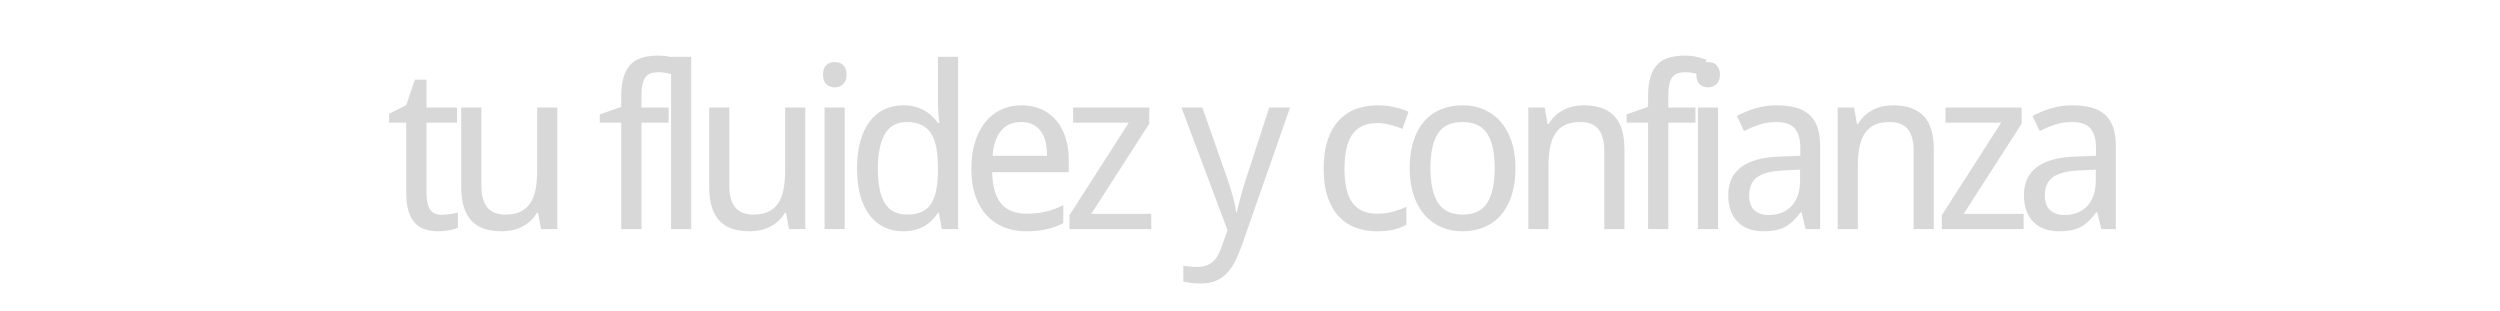 <svg version="1.1" x="0" y="0" width="100%" height="100%" viewBox="0 0 271001.6 33740.8" xmlns="http://www.w3.org/2000/svg">
  <path d="M 47851.2 23282.8 Q 48067.2 23282.8 48337.2 23258.8 Q 48607.2 23234.8 48859.2 23198.8 Q 49111.2 23162.8 49321.2 23114.8 Q 49531.2 23066.8 49640.4 23032 L 49640.4 24688 Q 49483.2 24760 49243.2 24832 Q 49003.2 24904 48715.2 24958 Q 48427.2 25012 48115.2 25042 Q 47803.2 25072 47504.4 25072 Q 46760.4 25072 46124.4 24880 Q 45488.4 24688 45026.4 24220 Q 44564.4 23752 44300.4 22954 Q 44036.4 22156 44036.4 20945.2 L 44036.4 13300 L 42177.6 13300 L 42177.6 12329.2 L 44036.4 11393.2 L 44972.4 8633.2 L 46233.6 8633.2 L 46233.6 11657.2 L 49545.6 11657.2 L 49545.6 13300 L 46233.6 13300 L 46233.6 20945.2 Q 46233.6 22108 46611.6 22696 Q 46989.6 23284 47853.6 23284 L 47851.2 23282.8 Z M 58646.8 24832 L 58321.6 23066.8 L 58201.6 23066.8 Q 57902.8 23584 57488.8 23962 Q 57074.8 24340 56582.8 24586 Q 56090.8 24832 55538.8 24952 Q 54986.8 25072 54410.8 25072 Q 53320 25072 52492 24796 Q 51664 24520 51112 23932 Q 50560 23344 50278 22432 Q 49996 21520 49996 20258.8 L 49996 11656 L 52180 11656 L 52180 20138.8 Q 52180 21698.8 52816 22478.8 Q 53452 23258.8 54785.2 23258.8 Q 55756 23258.8 56416 22946.8 Q 57076 22634.8 57478 22028.8 Q 57880 21422.8 58054 20534.8 Q 58228 19646.8 58228 18494.8 L 58228 11654.8 L 60412 11654.8 L 60412 24830.8 L 58649.2 24830.8 L 58646.8 24832 Z M 72478.8 13298.8 L 69537.6 13298.8 L 69537.6 24832 L 67342.8 24832 L 67342.8 13298.8 L 65014.8 13298.8 L 65014.8 12400 L 67342.8 11584 L 67342.8 10432 Q 67342.8 9146.8 67612.8 8300.8 Q 67882.8 7454.8 68392.8 6950.8 Q 68902.8 6446.8 69646.8 6236.8 Q 70390.8 6026.8 71326.8 6026.8 Q 72033.6 6026.8 72627.6 6164.8 Q 73221.6 6302.8 73688.4 6470.8 L 73125.6 8161.6 Q 72752.4 8030.8 72314.4 7928.8 Q 71876.4 7826.8 71396.4 7826.8 Q 70916.4 7826.8 70568.4 7940.8 Q 70220.4 8054.8 69992.4 8342.8 Q 69764.4 8630.8 69650.4 9128.8 Q 69536.4 9626.8 69536.4 10408 L 69536.4 11656 L 72477.6 11656 L 72477.6 13298.8 L 72478.8 13298.8 Z M 74928 24832 L 72744 24832 L 72744 6160 L 74928 6160 L 74928 24832 Z M 85526.8 24832 L 85201.6 23066.8 L 85081.6 23066.8 Q 84782.8 23584 84368.8 23962 Q 83954.8 24340 83462.8 24586 Q 82970.8 24832 82418.8 24952 Q 81866.8 25072 81290.8 25072 Q 80200 25072 79372 24796 Q 78544 24520 77992 23932 Q 77440 23344 77158 22432 Q 76876 21520 76876 20258.8 L 76876 11656 L 79060 11656 L 79060 20138.8 Q 79060 21698.8 79696 22478.8 Q 80332 23258.8 81665.2 23258.8 Q 82636 23258.8 83296 22946.8 Q 83956 22634.8 84358 22028.8 Q 84760 21422.8 84934 20534.8 Q 85108 19646.8 85108 18494.8 L 85108 11654.8 L 87292 11654.8 L 87292 24830.8 L 85529.2 24830.8 L 85526.8 24832 Z M 91568 24832 L 89384 24832 L 89384 11656 L 91568 11656 L 91568 24832 Z M 89216 8090.8 Q 89216 7370.8 89582 7046.8 Q 89948 6722.8 90486.8 6722.8 Q 90750.8 6722.8 90984.8 6800.8 Q 91218.8 6878.8 91392.8 7046.8 Q 91566.8 7214.8 91668.8 7472.8 Q 91770.8 7730.8 91770.8 8090.8 Q 91770.8 8786.8 91392.8 9128.8 Q 91014.8 9470.8 90486.8 9470.8 Q 89948 9470.8 89582 9134.8 Q 89216 8798.8 89216 8089.6 L 89216 8090.8 Z M 101769.6 23066.8 L 101673.6 23066.8 Q 101409.6 23474.8 101055.6 23840.8 Q 100701.6 24206.8 100239.6 24482.8 Q 99777.6 24758.8 99201.6 24914.8 Q 98625.6 25070.8 97905.6 25070.8 Q 96790.8 25070.8 95866.8 24638.8 Q 94942.8 24206.8 94282.8 23348.8 Q 93622.8 22490.8 93262.8 21218.8 Q 92902.8 19946.8 92902.8 18266.8 Q 92902.8 16576 93262.8 15298 Q 93622.8 14020 94282.8 13156 Q 94942.8 12292 95866.8 11854 Q 96790.8 11416 97905.6 11416 Q 98614.8 11416 99190.8 11572 Q 99766.8 11728 100228.8 11992 Q 100690.8 12256 101050.8 12604 Q 101410.8 12952 101674.8 13336 L 101818.8 13336 Q 101784 12928 101746.8 12554.8 Q 101722.8 12242.8 101698.8 11912.8 Q 101674.8 11582.8 101674.8 11390.8 L 101674.8 6158.8 L 103858.8 6158.8 L 103858.8 24830.8 L 102096 24830.8 L 101770.8 23065.6 L 101769.6 23066.8 Z M 98326.8 23258.8 Q 99238.8 23258.8 99868.8 22982.8 Q 100498.8 22706.8 100888.8 22142.8 Q 101278.8 21578.8 101464.8 20732.8 Q 101650.8 19886.8 101674.8 18758.8 L 101674.8 18265.6 Q 101674.8 17054.8 101512.8 16112.8 Q 101350.8 15170.8 100960.8 14528.8 Q 100570.8 13886.8 99922.8 13556.8 Q 99274.8 13226.8 98304 13226.8 Q 96682.8 13226.8 95920.8 14534.8 Q 95158.8 15842.8 95158.8 18290.8 Q 95158.8 20800 95920.8 22030 Q 96682.8 23260 98328 23260 L 98326.8 23258.8 Z M 111232 25072 Q 109912 25072 108820 24628 Q 107728 24184 106942 23332 Q 106156 22480 105724 21220 Q 105292 19960 105292 18338.8 Q 105292 16706.8 105688 15422.8 Q 106084 14138.8 106804 13244.8 Q 107524 12350.8 108526 11882.8 Q 109528 11414.8 110741.2 11414.8 Q 111928 11414.8 112876 11840.8 Q 113824 12266.8 114484 13040.8 Q 115144 13814.8 115498 14900.8 Q 115852 15986.8 115852 17306.8 L 115852 18664 L 107548 18664 Q 107606.8 20978.8 108524.8 22070.8 Q 109442.8 23162.8 111253.6 23162.8 Q 111866.8 23162.8 112388.8 23102.8 Q 112910.8 23042.8 113396.8 22928.8 Q 113882.8 22814.8 114338.8 22640.8 Q 114794.8 22466.8 115261.6 22250.8 L 115261.6 24194.8 Q 114781.6 24424 114319.6 24592 Q 113857.6 24760 113371.6 24868 Q 112885.6 24976 112363.6 25024 Q 111841.6 25072 111228.4 25072 L 111232 25072 Z M 110693.2 13226.8 Q 109325.2 13226.8 108527.2 14162.8 Q 107729.2 15098.8 107598.4 16888 L 113502.4 16888 Q 113502.4 16072 113340.4 15394 Q 113178.4 14716 112836.4 14236 Q 112494.4 13756 111966.4 13492 Q 111438.4 13228 110694.4 13228 L 110693.2 13226.8 Z M 124797.2 24832 L 115928 24832 L 115928 23330.8 L 122360 13298.8 L 116325.2 13298.8 L 116325.2 11656 L 124581.2 11656 L 124581.2 13408 L 118293.2 23186.8 L 124797.2 23186.8 L 124797.2 24832 Z M 128068.8 11656 L 130338 11656 L 132916.8 19010.8 Q 133084.8 19490.8 133258.8 20018.8 Q 133432.8 20546.8 133582.8 21074.8 Q 133732.8 21602.8 133840.8 22094.8 Q 133948.8 22586.8 133996.8 23008 L 134068.8 23008 Q 134130 22706.8 134262 22190.8 Q 134394 21674.8 134556 21092.8 Q 134718 20510.8 134892 19946.8 Q 135066 19382.8 135196.8 18985.6 L 137586 11654.8 L 139842 11654.8 L 134634 26548 Q 134298 27518.8 133908 28292.8 Q 133518 29066.8 133002 29606.8 Q 132486 30146.8 131790 30440.8 Q 131094 30734.8 130134 30734.8 Q 129510 30734.8 129054 30668.8 Q 128598 30602.8 128275.2 30530.8 L 128275.2 28789.6 Q 128526 28850.8 128910 28892.8 Q 129294 28934.8 129715.2 28934.8 Q 130291.2 28934.8 130711.2 28796.8 Q 131131.2 28658.8 131443.2 28394.8 Q 131755.2 28130.8 131977.2 27746.8 Q 132199.2 27362.8 132380.4 26869.6 L 133063.2 24949.6 L 128071.2 11653.6 L 128068.8 11656 Z M 149259.2 25072 Q 148048.4 25072 146992.4 24694 Q 145936.4 24316 145156.4 23494 Q 144376.4 22672 143932.4 21394 Q 143488.4 20116 143488.4 18316 Q 143488.4 16433.2 143944.4 15119.2 Q 144400.4 13805.2 145198.4 12983.2 Q 145996.4 12161.2 147064.4 11789.2 Q 148132.4 11417.2 149356.4 11417.2 Q 150292.4 11417.2 151186.4 11621.2 Q 152080.4 11825.2 152680.4 12124 L 152032.4 13972 Q 151755.2 13852 151419.2 13738 Q 151083.2 13624 150723.2 13534 Q 150363.2 13444 150015.2 13390 Q 149667.2 13336 149355.2 13336 Q 147472.4 13336 146608.4 14542 Q 145744.4 15748 145744.4 18292 Q 145744.4 20825.2 146614.4 21995.2 Q 147484.4 23165.2 149260.4 23165.2 Q 150233.6 23165.2 151019.6 22943.2 Q 151805.6 22721.2 152453.6 22420 L 152453.6 24364 Q 151805.6 24713.2 151067.6 24893.2 Q 150329.6 25073.2 149260.4 25073.2 L 149259.2 25072 Z M 164278.8 18218.8 Q 164278.8 19864 163876.8 21142 Q 163474.8 22420 162724.8 23290 Q 161974.8 24160 160906.8 24616 Q 159838.8 25072 158505.6 25072 Q 157270.8 25072 156226.8 24616 Q 155182.8 24160 154420.8 23290 Q 153658.8 22420 153232.8 21142 Q 152806.8 19864 152806.8 18218.8 Q 152806.8 16586.8 153208.8 15320.8 Q 153610.8 14054.8 154354.8 13184.8 Q 155098.8 12314.8 156172.8 11864.8 Q 157246.8 11414.8 158577.6 11414.8 Q 159814.8 11414.8 160858.8 11864.8 Q 161902.8 12314.8 162664.8 13184.8 Q 163426.8 14054.8 163852.8 15320.8 Q 164278.8 16586.8 164278.8 18218.8  Z M 155062.8 18218.8 Q 155062.8 20728 155884.8 21994 Q 156706.8 23260 158554.8 23260 Q 160402.8 23260 161212.8 21994 Q 162022.8 20728 162022.8 18218.8 Q 162022.8 15712 161200.8 14470 Q 160378.8 13228 158530.8 13228 Q 156682.8 13228 155872.8 14470 Q 155062.8 15712 155062.8 18218.8  Z M 173904 24832 L 173904 16346.8 Q 173904 14786.8 173274 14006.8 Q 172644 13226.8 171300 13226.8 Q 170326.8 13226.8 169666.8 13538.8 Q 169006.8 13850.8 168604.8 14462.8 Q 168202.8 15074.8 168028.8 15962.8 Q 167854.8 16850.8 167854.8 18002.8 L 167854.8 24832 L 165670.8 24832 L 165670.8 11656 L 167446.8 11656 L 167758.8 13432 L 167878.8 13432 Q 168180 12914.8 168594 12536.8 Q 169008 12158.8 169500 11906.8 Q 169992 11654.8 170544 11534.8 Q 171096 11414.8 171672 11414.8 Q 173869.2 11414.8 174979.2 12560.8 Q 176089.2 13706.8 176089.2 16226.8 L 176089.2 24832 L 173905.2 24832 L 173904 24832 Z M 183787.6 13298.8 L 180846.4 13298.8 L 180846.4 24832 L 178651.6 24832 L 178651.6 13298.8 L 176323.6 13298.8 L 176323.6 12400 L 178651.6 11584 L 178651.6 10432 Q 178651.6 9146.8 178921.6 8300.8 Q 179191.6 7454.8 179701.6 6950.8 Q 180211.6 6446.8 180955.6 6236.8 Q 181699.6 6026.8 182635.6 6026.8 Q 183342.4 6026.8 183936.4 6164.8 Q 184530.4 6302.8 184997.2 6470.8 L 184434.4 8161.6 Q 184061.2 8030.8 183623.2 7928.8 Q 183185.2 7826.8 182705.2 7826.8 Q 182225.2 7826.8 181877.2 7940.8 Q 181529.2 8054.8 181301.2 8342.8 Q 181073.2 8630.8 180959.2 9128.8 Q 180845.2 9626.8 180845.2 10408 L 180845.2 11656 L 183786.4 11656 L 183786.4 13298.8 L 183787.6 13298.8 Z M 186236.8 24832 L 184052.8 24832 L 184052.8 11656 L 186236.8 11656 L 186236.8 24832 Z M 183884.8 8090.8 Q 183884.8 7370.8 184250.8 7046.8 Q 184616.8 6722.8 185155.6 6722.8 Q 185419.6 6722.8 185653.6 6800.8 Q 185887.6 6878.8 186061.6 7046.8 Q 186235.6 7214.8 186337.6 7472.8 Q 186439.6 7730.8 186439.6 8090.8 Q 186439.6 8786.8 186061.6 9128.8 Q 185683.6 9470.8 185155.6 9470.8 Q 184616.8 9470.8 184250.8 9134.8 Q 183884.8 8798.8 183884.8 8089.6 L 183884.8 8090.8 Z M 195731.6 24832 L 195286.4 23008 L 195190.4 23008 Q 194795.6 23546.8 194399.6 23936.8 Q 194003.6 24326.8 193535.6 24578.8 Q 193067.6 24830.8 192491.6 24950.8 Q 191915.6 25070.8 191158.4 25070.8 Q 190331.6 25070.8 189635.6 24836.8 Q 188939.6 24602.8 188429.6 24116.8 Q 187919.6 23630.8 187631.6 22892.8 Q 187343.6 22154.8 187343.6 21146.8 Q 187343.6 19178.8 188729.6 18122.8 Q 190115.6 17066.8 192947.6 16970.8 L 195155.6 16888 L 195155.6 16058.8 Q 195155.6 15256 194981.6 14716 Q 194807.6 14176 194477.6 13846 Q 194147.6 13516 193661.6 13372 Q 193175.6 13228 192551.6 13228 Q 191556.8 13228 190698.8 13516 Q 189840.8 13804 189048.8 14212 L 188280.8 12569.2 Q 189168.8 12089.2 190260.8 11753.2 Q 191352.8 11417.2 192552.8 11417.2 Q 193776.8 11417.2 194670.8 11663.2 Q 195564.8 11909.2 196146.8 12443.2 Q 196728.8 12977.2 197016.8 13805.2 Q 197304.8 14633.2 197304.8 15809.2 L 197304.8 24833.2 L 195734 24833.2 L 195731.6 24832 Z M 191723.6 23306.8 Q 192454.4 23306.8 193078.4 23078.8 Q 193702.4 22850.8 194158.4 22388.8 Q 194614.4 21926.8 194872.4 21224.8 Q 195130.4 20522.8 195130.4 19576 L 195130.4 18386.8 L 193413.2 18472 Q 192333.2 18520 191601.2 18712 Q 190869.2 18904 190431.2 19246 Q 189993.2 19588 189801.2 20074 Q 189609.2 20560 189609.2 21170.8 Q 189609.2 22274.8 190191.2 22790.8 Q 190773.2 23306.8 191722.4 23306.8 L 191723.6 23306.8 Z M 207440 24832 L 207440 16346.8 Q 207440 14786.8 206810 14006.8 Q 206180 13226.8 204836 13226.8 Q 203862.8 13226.8 203202.8 13538.8 Q 202542.8 13850.8 202140.8 14462.8 Q 201738.8 15074.8 201564.8 15962.8 Q 201390.8 16850.8 201390.8 18002.8 L 201390.8 24832 L 199206.8 24832 L 199206.8 11656 L 200982.8 11656 L 201294.8 13432 L 201414.8 13432 Q 201716 12914.8 202130 12536.8 Q 202544 12158.8 203036 11906.8 Q 203528 11654.8 204080 11534.8 Q 204632 11414.8 205208 11414.8 Q 207405.2 11414.8 208515.2 12560.8 Q 209625.2 13706.8 209625.2 16226.8 L 209625.2 24832 L 207441.2 24832 L 207440 24832 Z M 219363.6 24832 L 210494.4 24832 L 210494.4 23330.8 L 216926.4 13298.8 L 210891.6 13298.8 L 210891.6 11656 L 219147.6 11656 L 219147.6 13408 L 212859.6 23186.8 L 219363.6 23186.8 L 219363.6 24832 Z M 227782.8 24832 L 227337.6 23008 L 227241.6 23008 Q 226846.8 23546.8 226450.8 23936.8 Q 226054.8 24326.8 225586.8 24578.8 Q 225118.8 24830.8 224542.8 24950.8 Q 223966.8 25070.8 223209.6 25070.8 Q 222382.8 25070.8 221686.8 24836.8 Q 220990.8 24602.8 220480.8 24116.8 Q 219970.8 23630.8 219682.8 22892.8 Q 219394.8 22154.8 219394.8 21146.8 Q 219394.8 19178.8 220780.8 18122.8 Q 222166.8 17066.8 224998.8 16970.8 L 227206.8 16888 L 227206.8 16058.8 Q 227206.8 15256 227032.8 14716 Q 226858.8 14176 226528.8 13846 Q 226198.8 13516 225712.8 13372 Q 225226.8 13228 224602.8 13228 Q 223608 13228 222750 13516 Q 221892 13804 221100 14212 L 220332 12569.2 Q 221220 12089.2 222312 11753.2 Q 223404 11417.2 224604 11417.2 Q 225828 11417.2 226722 11663.2 Q 227616 11909.2 228198 12443.2 Q 228780 12977.2 229068 13805.2 Q 229356 14633.2 229356 15809.2 L 229356 24833.2 L 227785.2 24833.2 L 227782.8 24832 Z M 223774.8 23306.8 Q 224505.6 23306.8 225129.6 23078.8 Q 225753.6 22850.8 226209.6 22388.8 Q 226665.6 21926.8 226923.6 21224.8 Q 227181.6 20522.8 227181.6 19576 L 227181.6 18386.8 L 225464.4 18472 Q 224384.4 18520 223652.4 18712 Q 222920.4 18904 222482.4 19246 Q 222044.4 19588 221852.4 20074 Q 221660.4 20560 221660.4 21170.8 Q 221660.4 22274.8 222242.4 22790.8 Q 222824.4 23306.8 223773.6 23306.8 L 223774.8 23306.8 Z " fill-rule="nonzero" style="fill:#d8d8d8;;fill-opacity:1;"/>
</svg>